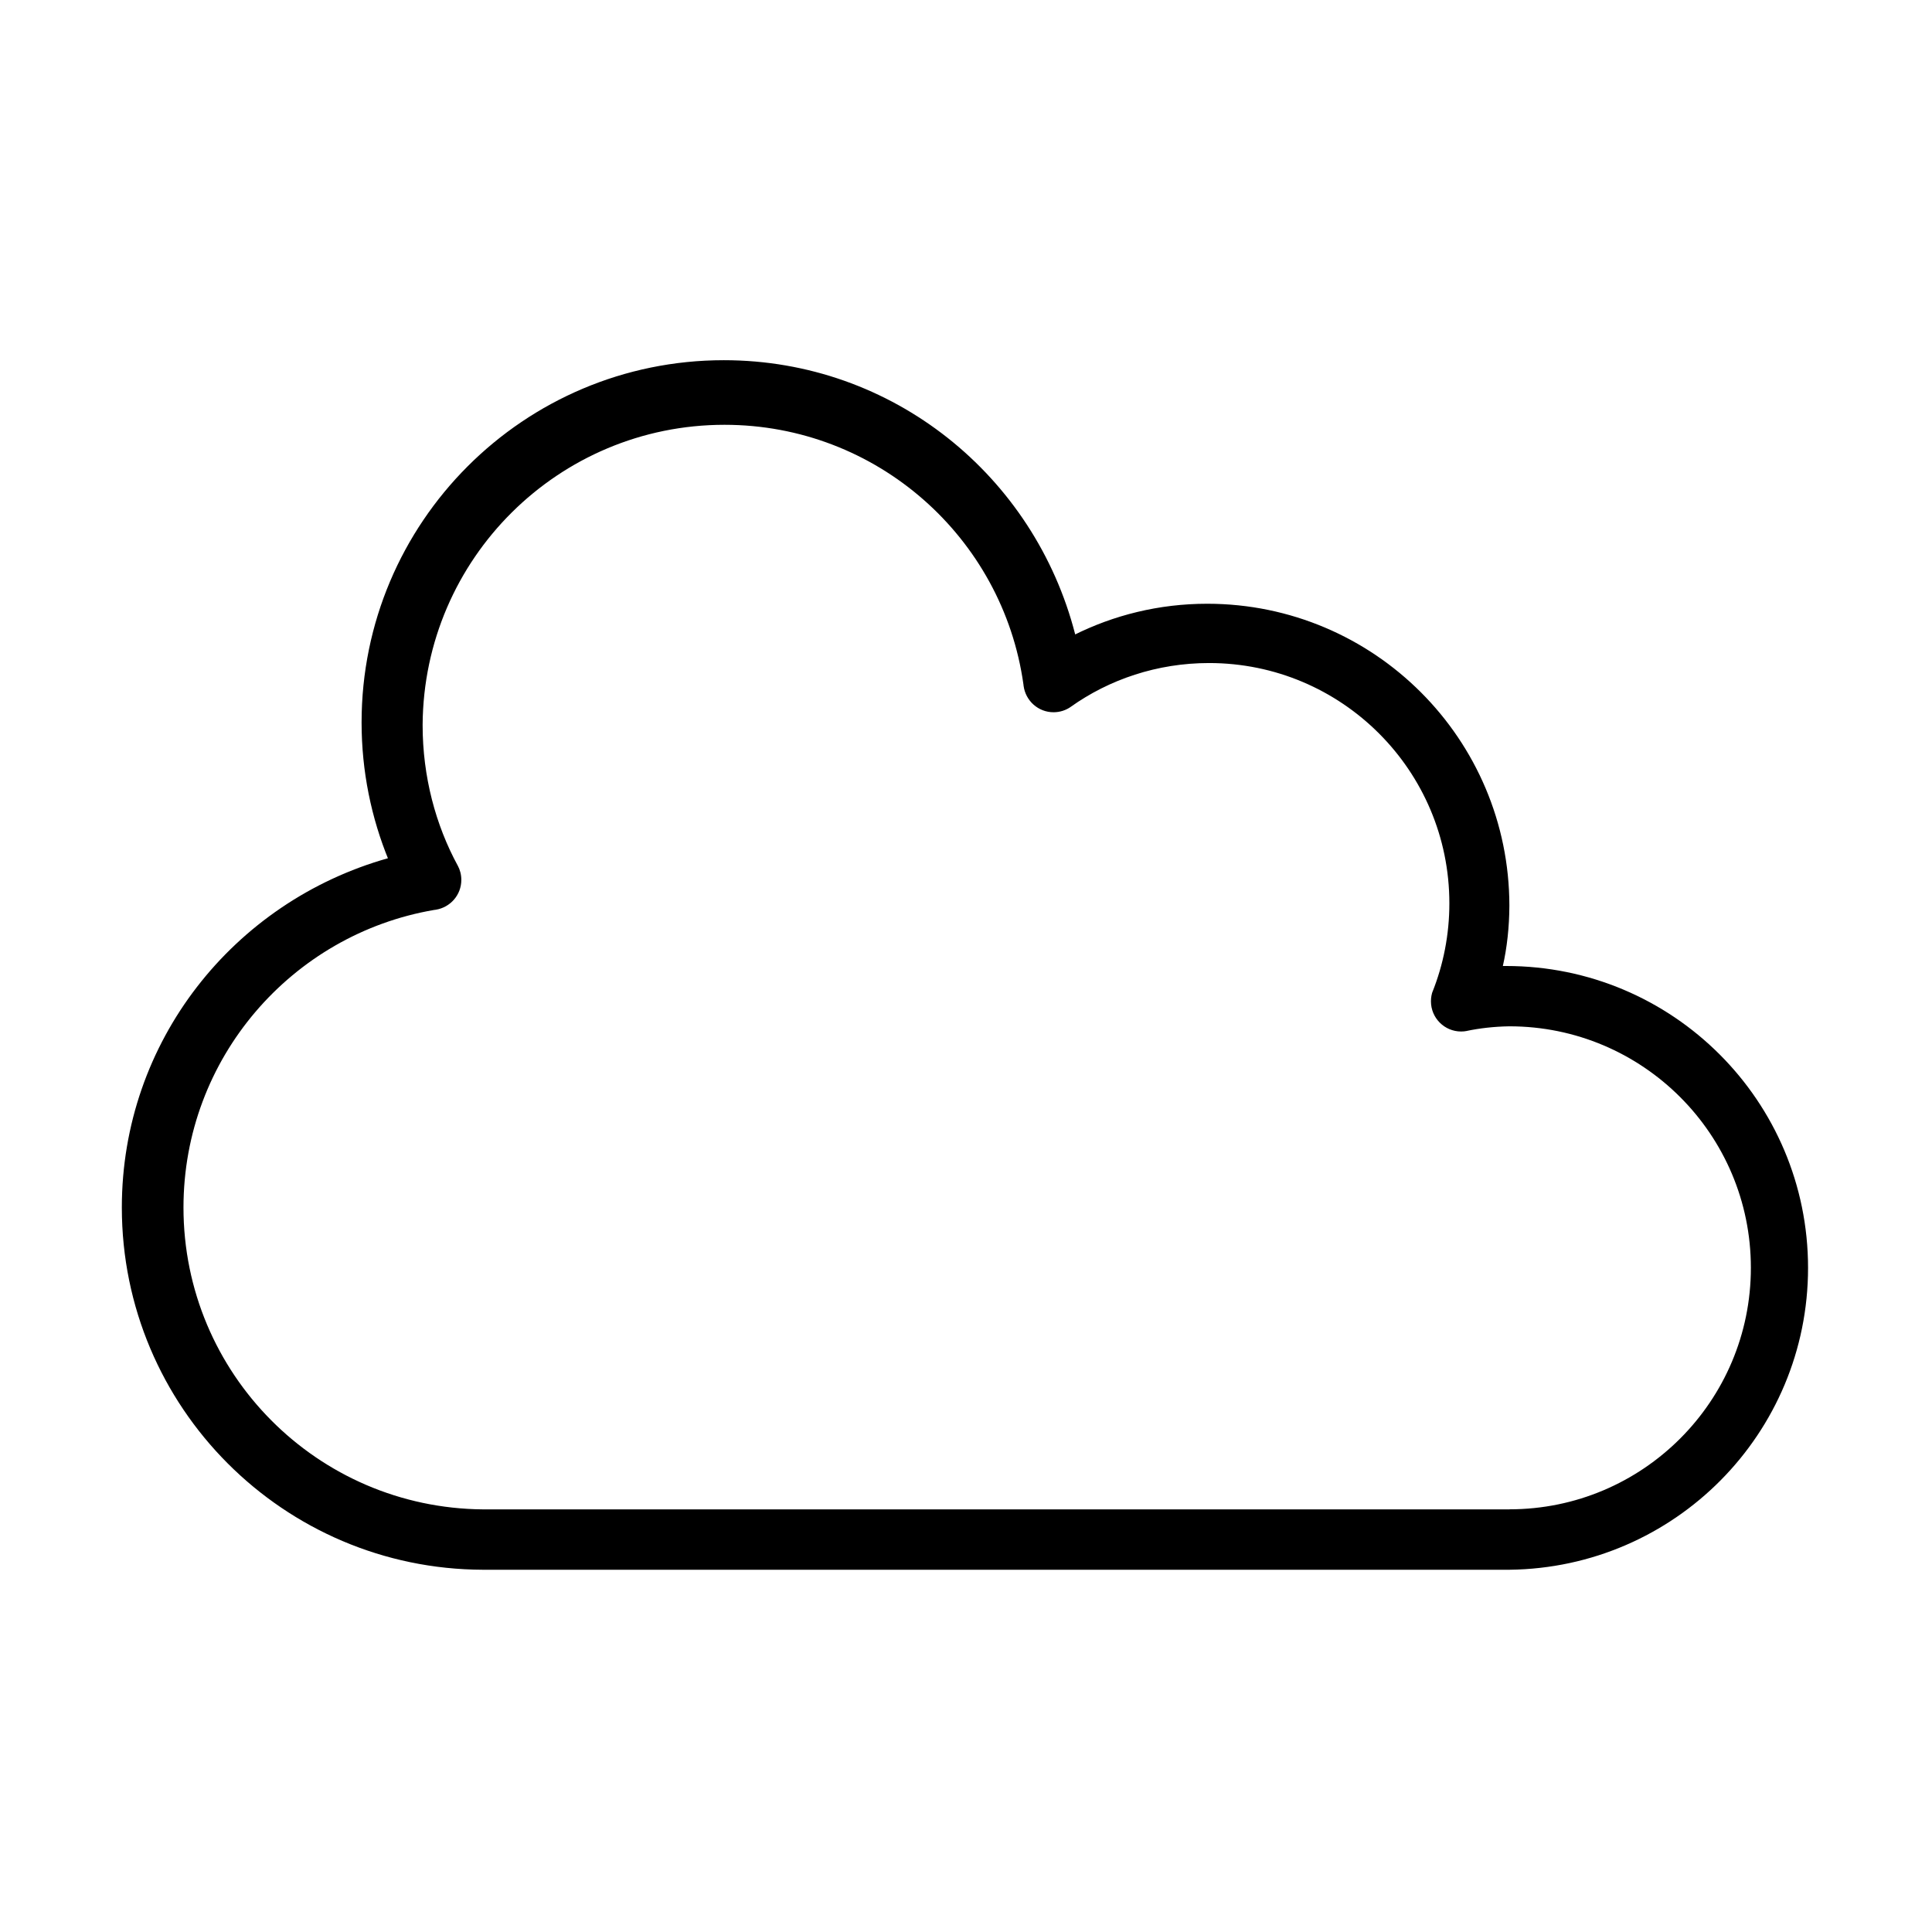 <svg version="1.1" xmlns="http://www.w3.org/2000/svg" width="32" height="32" viewBox="0 0 32 32">
<title>cloud</title>
<path d="M24.892 16c0.068-0.3 0.107-0.645 0.108-1v-0c-0.003-2.76-2.24-4.997-5-5h-0c-0.002 0-0.004 0-0.006 0-0.796 0-1.548 0.188-2.214 0.522l0.029-0.013c-0.675-2.63-3.024-4.543-5.82-4.543-3.314 0-6 2.686-6 6 0 0.81 0.161 1.583 0.452 2.289l-0.015-0.040c-2.562 0.722-4.408 3.038-4.408 5.785 0 3.308 2.677 5.99 5.982 6h17.001c2.738-0.031 4.946-2.257 4.946-5 0-2.762-2.239-5-5-5-0.019 0-0.038 0-0.057 0l0.003-0zM25 25h-17c-2.745-0.022-4.961-2.252-4.961-5 0-2.471 1.793-4.524 4.149-4.928l0.030-0.004c0.241-0.039 0.423-0.245 0.423-0.494 0-0.086-0.021-0.166-0.059-0.237l0.001 0.003c-0.367-0.674-0.583-1.476-0.583-2.328 0-0.004 0-0.008 0-0.013v0.001c0.020-2.746 2.251-4.964 5-4.964 2.523 0 4.61 1.869 4.951 4.298l0.003 0.026c0.033 0.247 0.242 0.437 0.496 0.437 0.106 0 0.205-0.033 0.286-0.090l-0.002 0.001c0.638-0.454 1.433-0.726 2.292-0.726 2.198 0 3.98 1.782 3.98 3.98 0 0.52-0.1 1.018-0.282 1.473l0.009-0.027c-0.021 0.053-0.032 0.114-0.032 0.177 0 0.276 0.224 0.5 0.5 0.5 0.032 0 0.063-0.003 0.094-0.009l-0.003 0c0.211-0.045 0.455-0.073 0.705-0.077l0.003-0c2.209 0 4 1.791 4 4s-1.791 4-4 4v0z"></path>
</svg>
